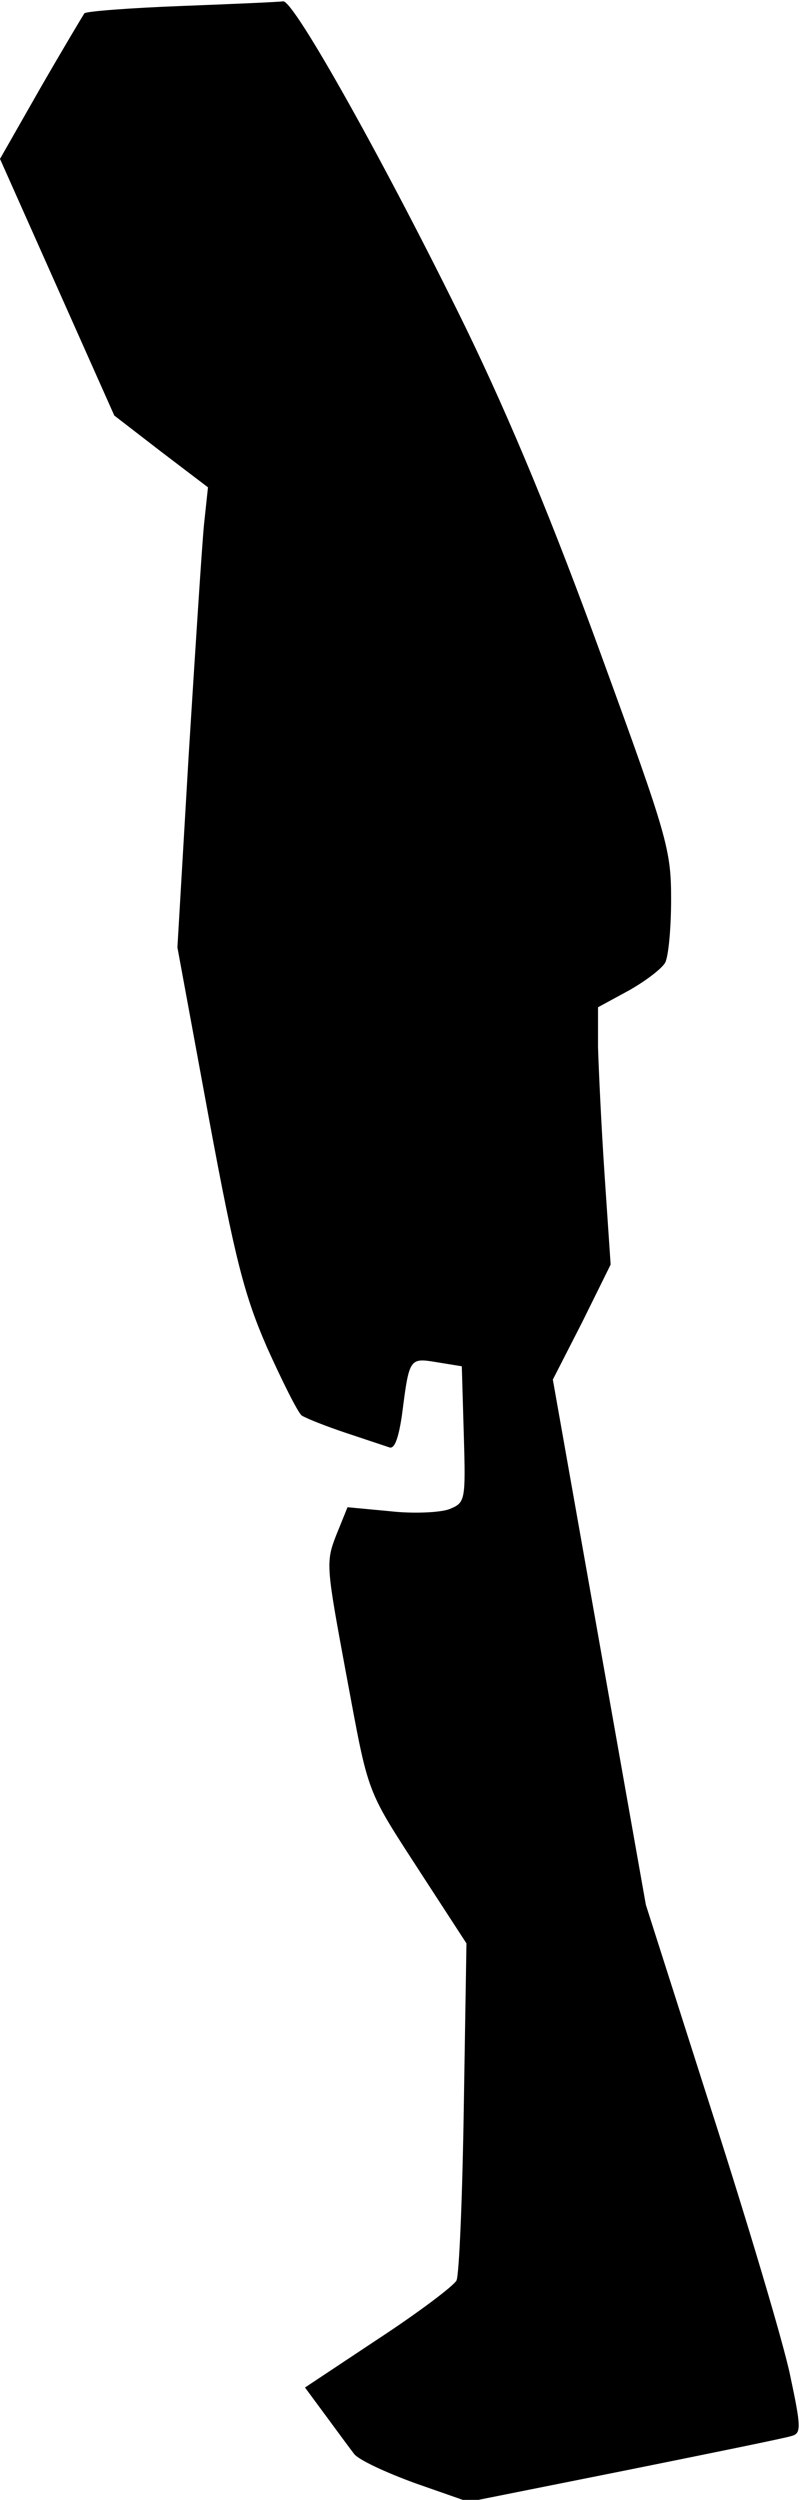 <?xml version="1.0" standalone="no"?>
<!DOCTYPE svg PUBLIC "-//W3C//DTD SVG 20010904//EN"
 "http://www.w3.org/TR/2001/REC-SVG-20010904/DTD/svg10.dtd">
<svg version="1.0" xmlns="http://www.w3.org/2000/svg"
 width="121pt" height="376pt" viewBox="0 0 121 376"
 preserveAspectRatio="xMidYMid meet">
<g transform="translate(0,376) scale(0.1,-0.1)"
fill="#000000" stroke="none">
<path fill="#000000" stroke="none" d="M273 3751 c-78 -3 -143 -8 -146 -11 -2
-3 -32 -53 -66 -112 l-61 -107 86 -193 86 -193 70 -54 71 -54 -6 -56 c-3 -31
-13 -186 -23 -346 l-17 -290 47 -255 c40 -216 54 -269 88 -347 23 -51 46 -97
52 -102 6 -4 36 -16 66 -26 30 -10 60 -20 66 -22 8 -3 14 15 19 49 11 86 11
86 53 79 l37 -6 3 -103 c3 -101 2 -102 -22 -112 -14 -5 -54 -7 -89 -3 l-64 6
-17 -42 c-16 -41 -15 -47 15 -209 35 -187 28 -169 116 -305 l65 -100 -4 -246
c-2 -135 -7 -253 -11 -261 -4 -8 -57 -48 -118 -88 l-110 -73 31 -42 c17 -23
36 -49 43 -58 7 -9 48 -28 92 -44 l80 -28 235 47 c129 26 242 49 251 52 15 4
15 12 -2 92 -10 48 -63 226 -118 397 l-99 310 -70 395 -70 395 44 86 43 87 -9
133 c-5 74 -9 161 -10 194 l0 60 46 25 c25 14 50 33 55 42 5 9 9 52 9 95 0 75
-5 93 -105 367 -72 198 -136 353 -205 495 -116 237 -258 492 -274 489 -6 -1
-75 -4 -153 -7z"/>
</g>
</svg>
